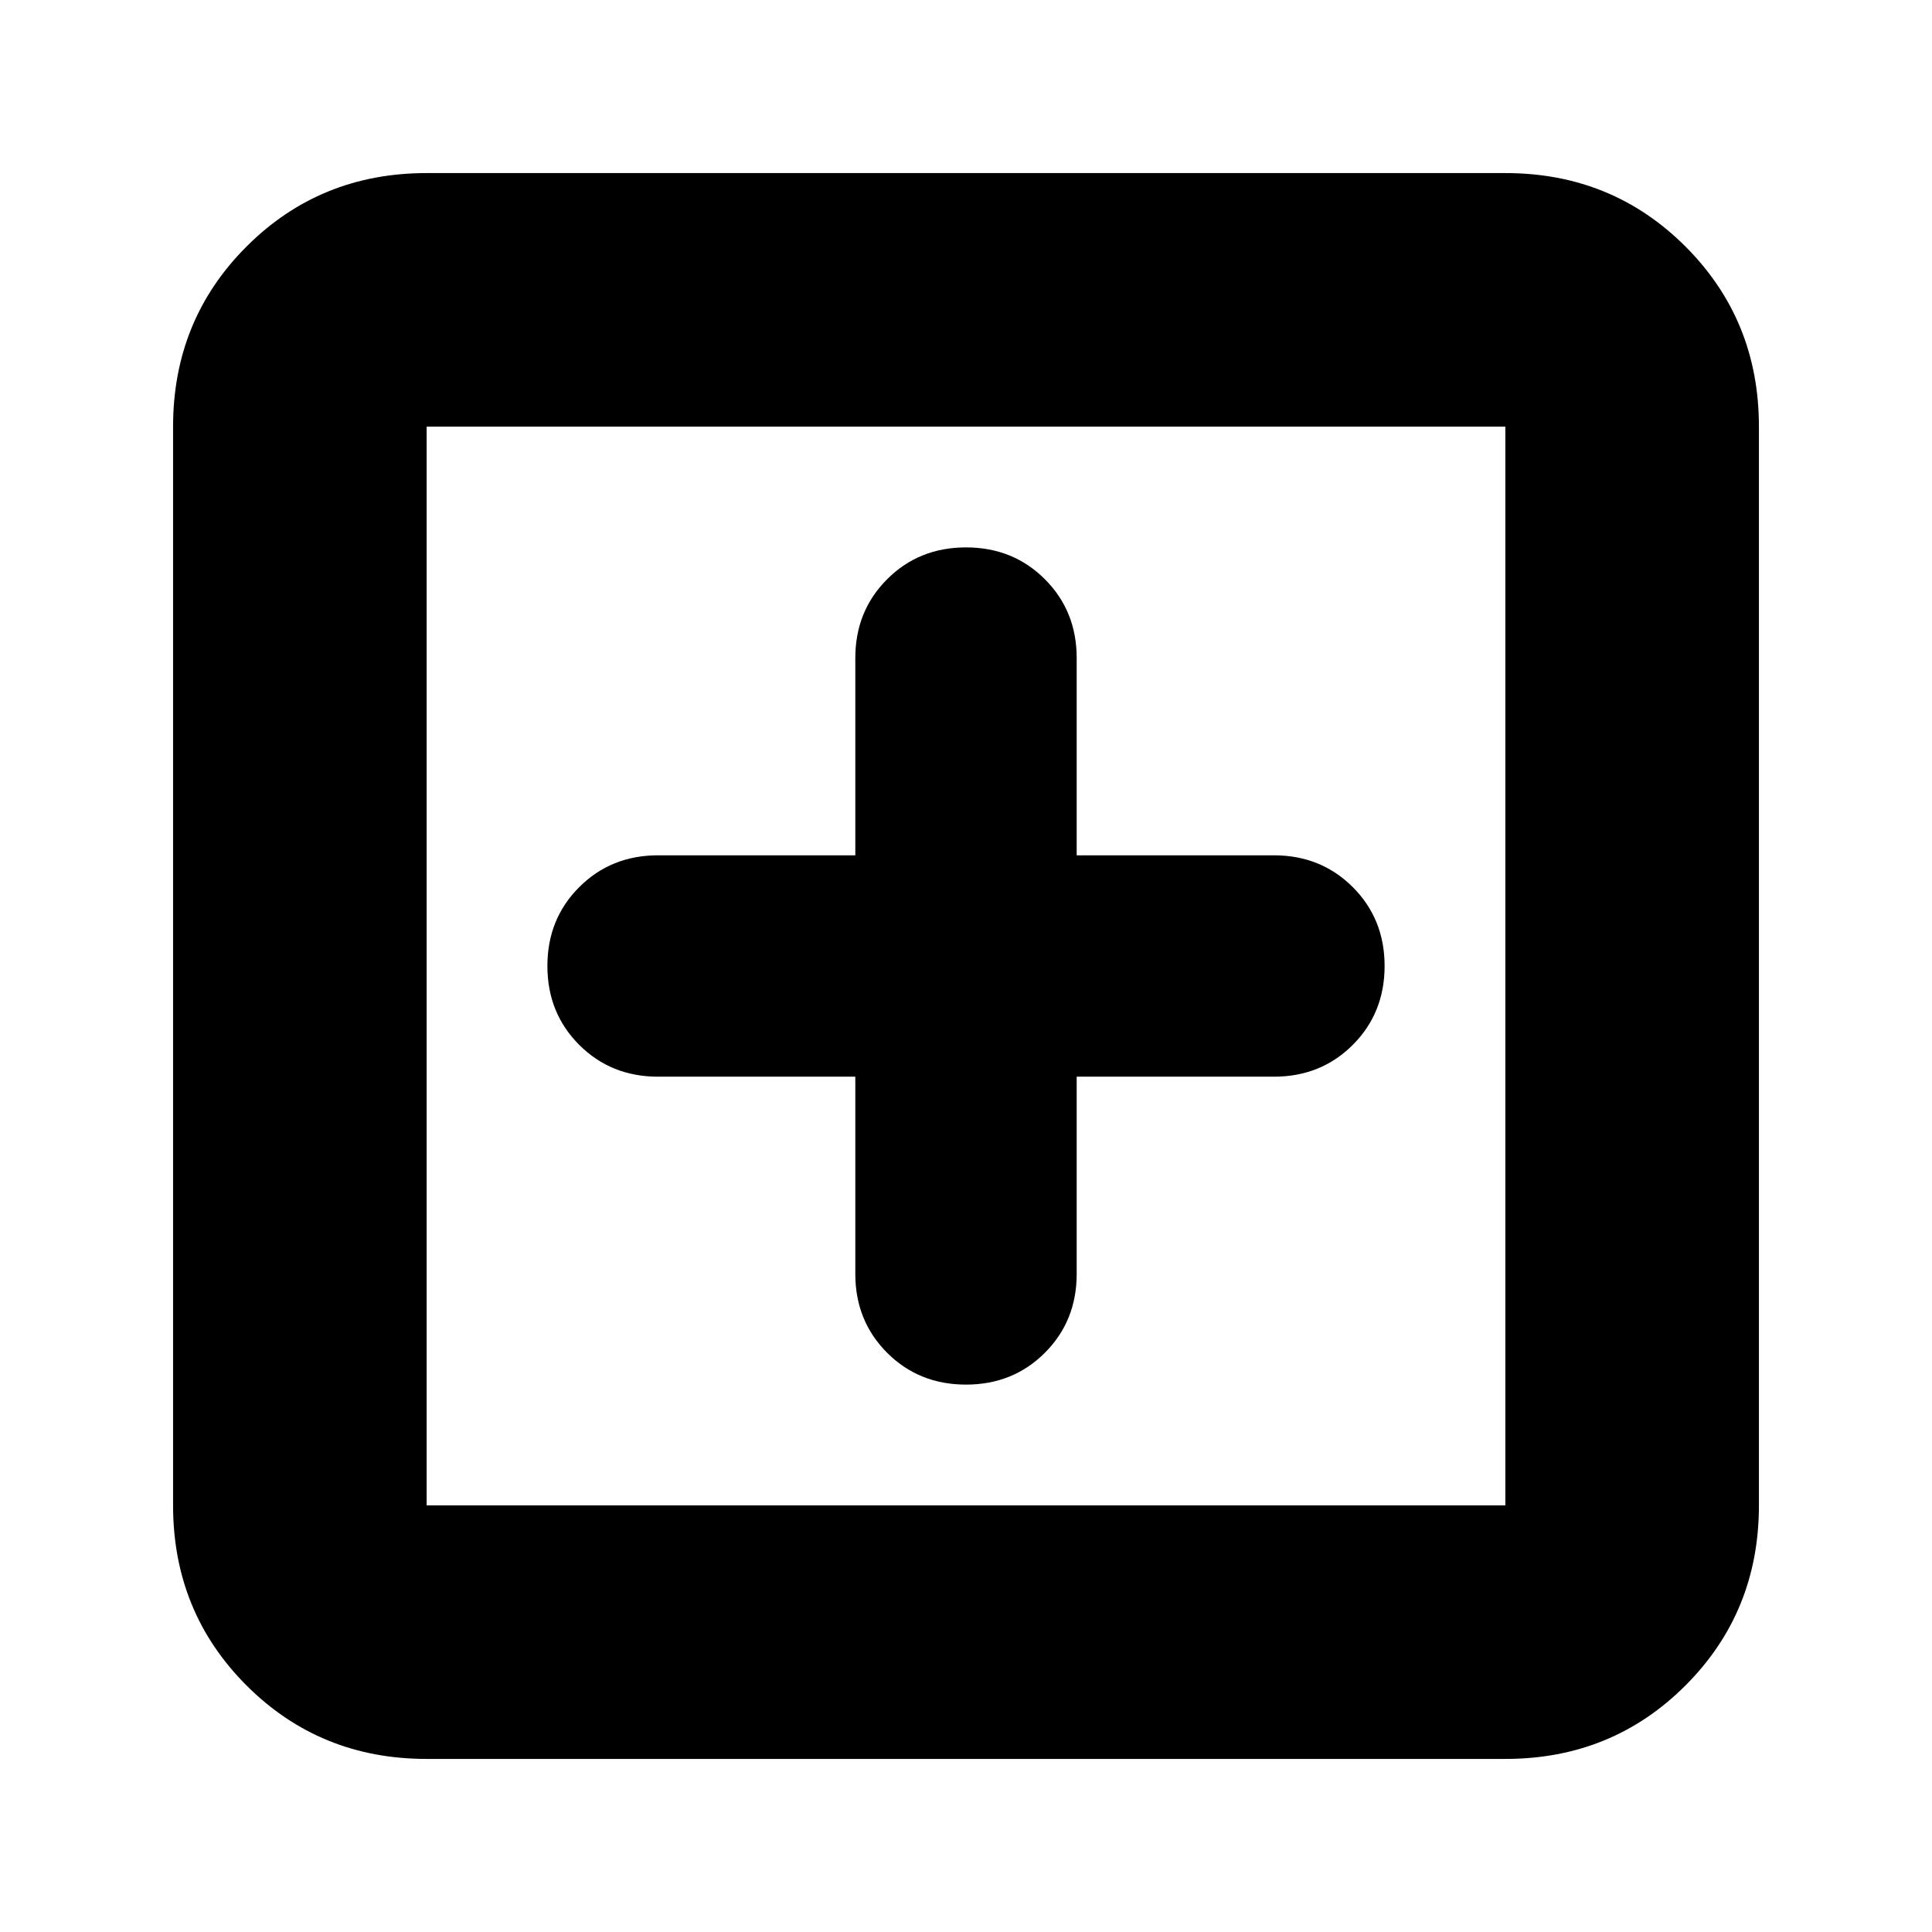 <svg xmlns="http://www.w3.org/2000/svg" height="24" viewBox="0 -960 960 960" width="24"><path d="M425-425v98q0 23.37 15.81 39.19Q456.63-272 480-272q23.38 0 39.19-15.81Q535-303.63 535-327v-98h98q23.38 0 39.19-15.81Q688-456.63 688-480q0-23.38-15.81-39.19Q656.38-535 633-535h-98v-98q0-23.38-15.81-39.19Q503.38-688 480-688q-23.37 0-39.19 15.81Q425-656.38 425-633v98h-98q-23.37 0-39.19 15.81Q272-503.38 272-480q0 23.37 15.81 39.19Q303.63-425 327-425h98ZM212-86q-53 0-89.5-36.5T86-212v-536q0-53 36.5-89.5T212-874h536q53 0 89.5 36.5T874-748v536q0 53-36.5 89.5T748-86H212Zm0-126h536v-536H212v536Zm0-536v536-536Z"/></svg>
